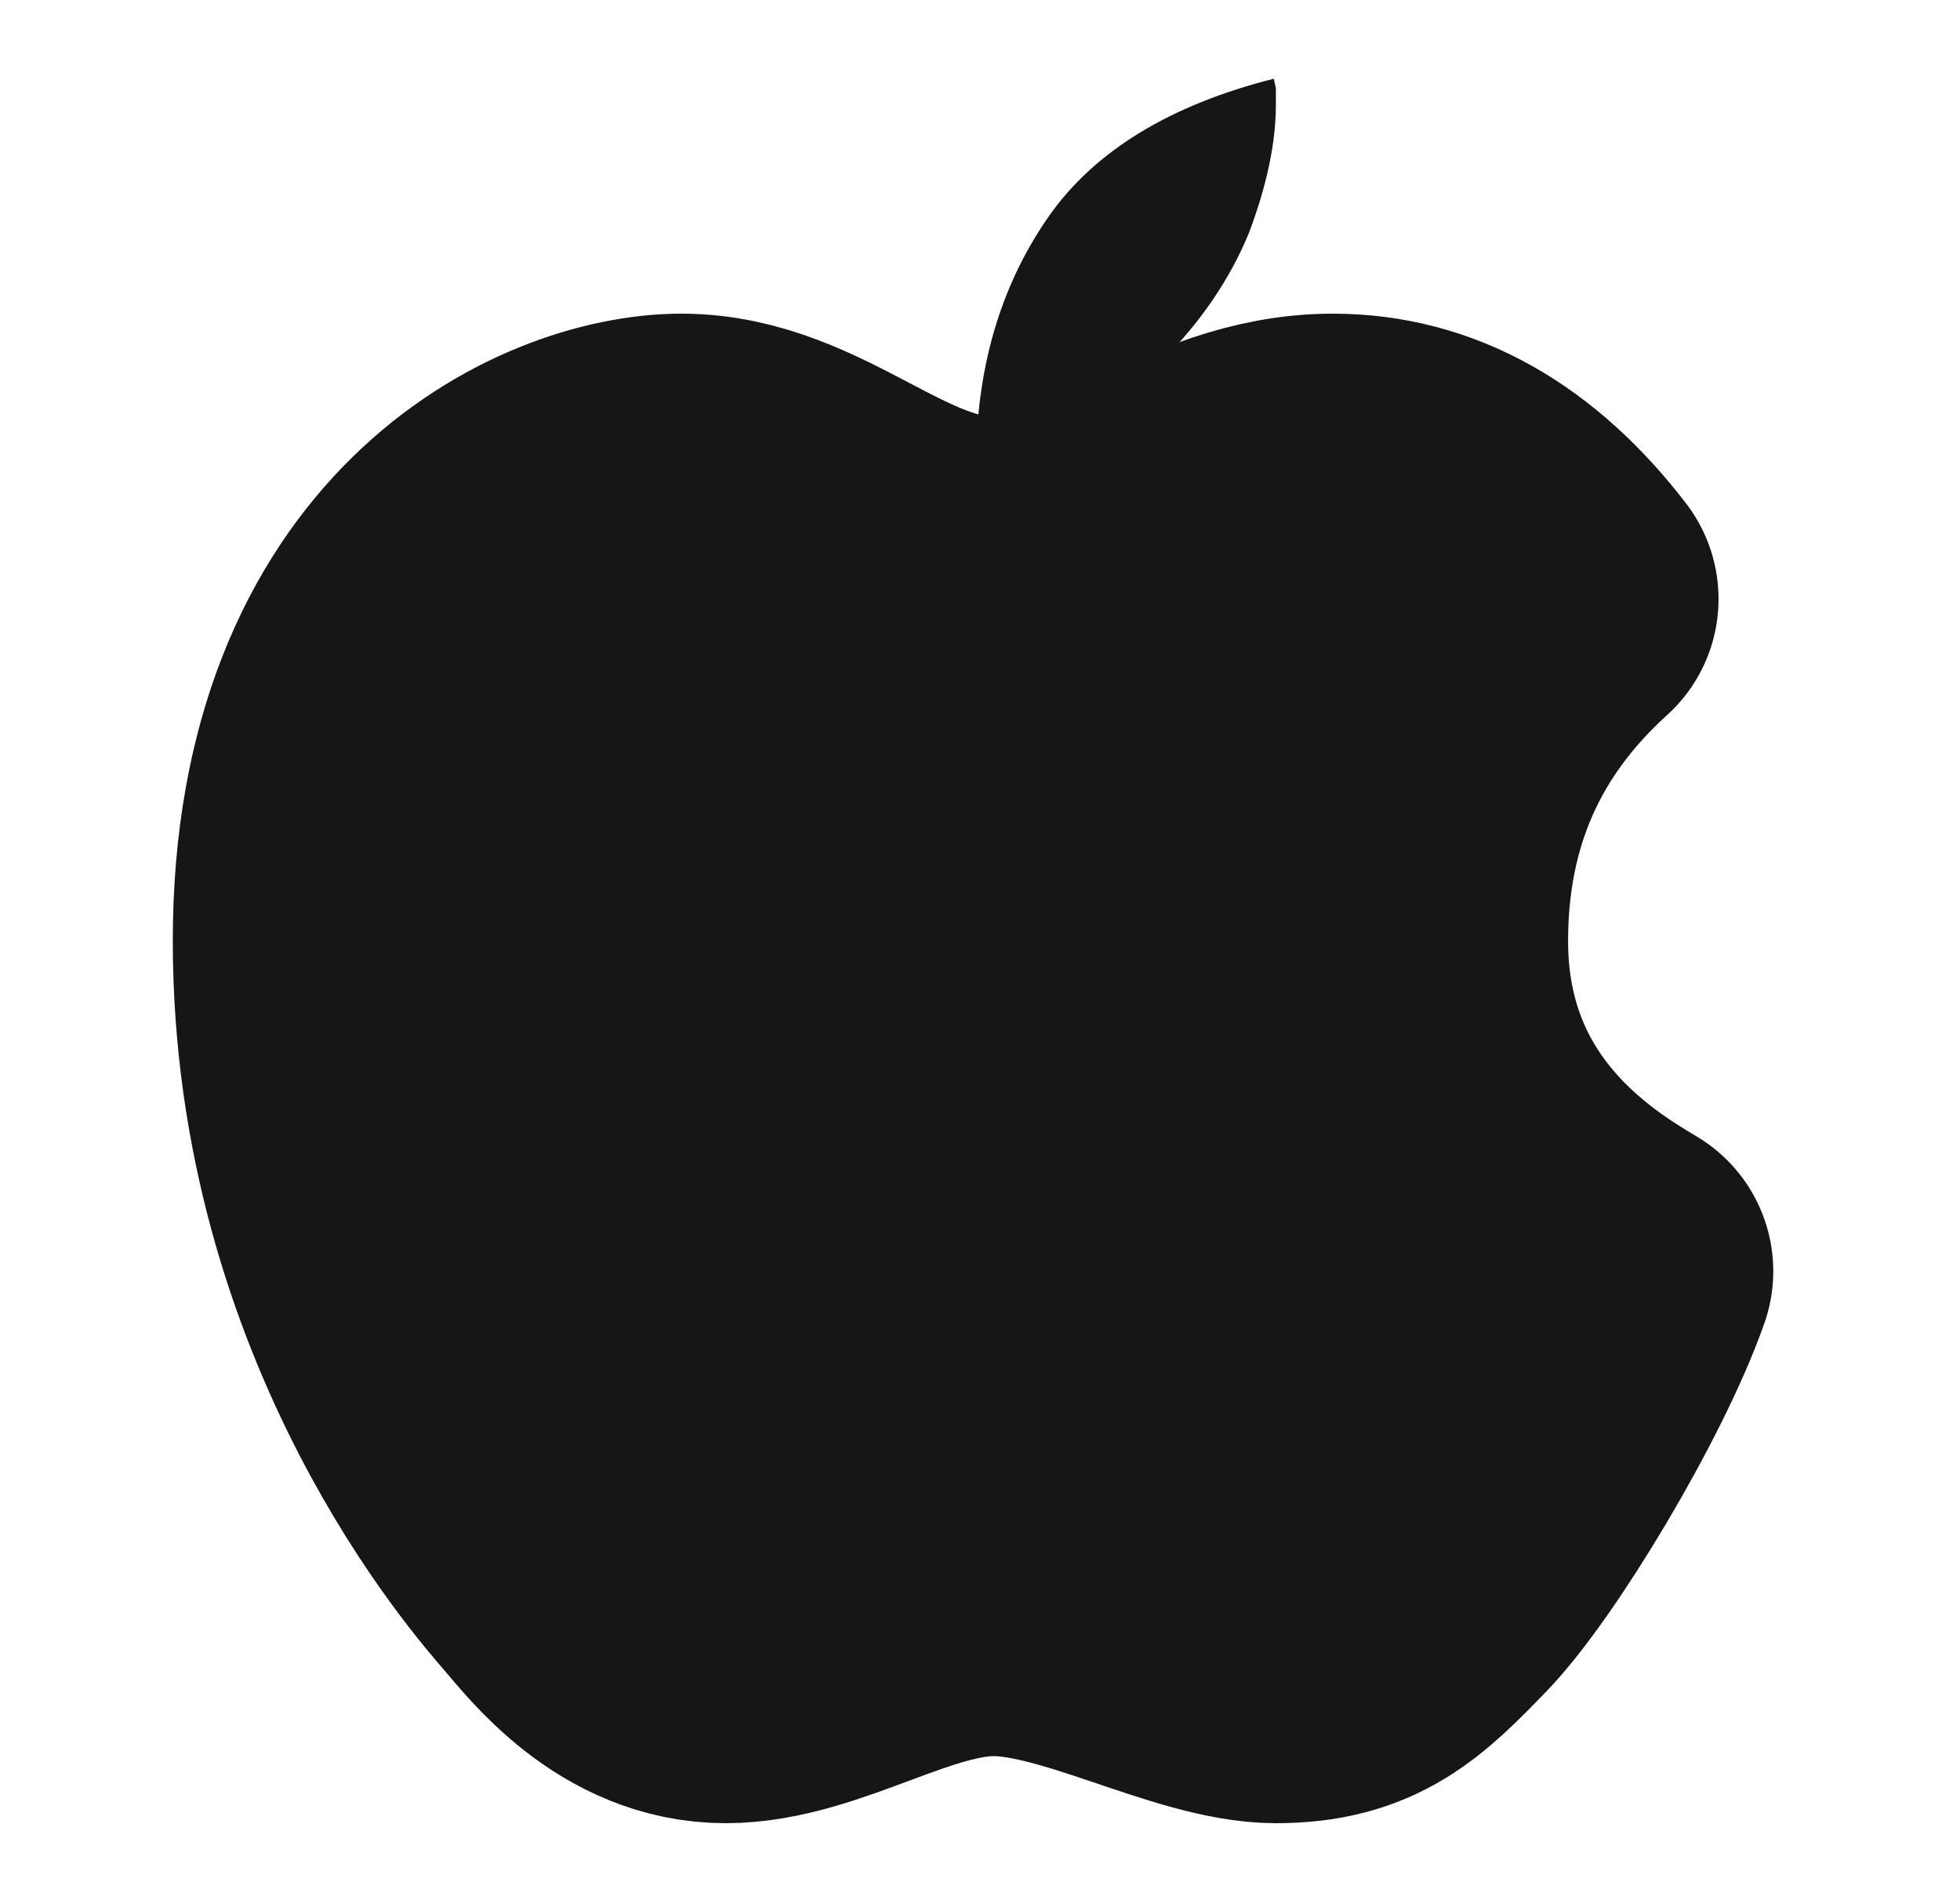 <svg width="25" height="24" viewBox="0 0 25 24" fill="none" xmlns="http://www.w3.org/2000/svg">
	<path d="M12.455 5.659C12.496 4.543 12.81 3.563 13.388 2.744C13.97 1.921 14.931 1.336 16.247 1.004L16.274 1.126V1.338C16.274 1.818 16.158 2.37 15.928 2.976C15.686 3.563 15.309 4.116 14.809 4.614C14.341 5.054 13.907 5.344 13.524 5.476C13.398 5.514 13.225 5.551 13.015 5.584C12.829 5.613 12.643 5.638 12.455 5.659Z" fill="#161616"/>
	<path d="M12.675 7.315C11.189 7.315 10.157 6 8.691 6C7.225 6 4.204 7.348 4.204 11.999C4.204 16.652 6.887 19.649 7.187 20C7.487 20.35 8.18 21.25 9.255 21.25C10.33 21.25 11.507 20.395 12.675 20.395C13.844 20.395 15.315 21.25 16.275 21.25C17.235 21.25 17.63 20.858 18.283 20.183C18.937 19.508 20.183 17.448 20.618 16.211C19.902 15.784 18.001 14.626 18.001 12C18.001 10.25 18.641 8.795 19.92 7.638C19.081 6.546 18.108 6 17 6C15.339 6 14.162 7.315 12.675 7.315Z" fill="#161616" stroke="#161616" stroke-width="4" stroke-linejoin="round"/>
</svg>
